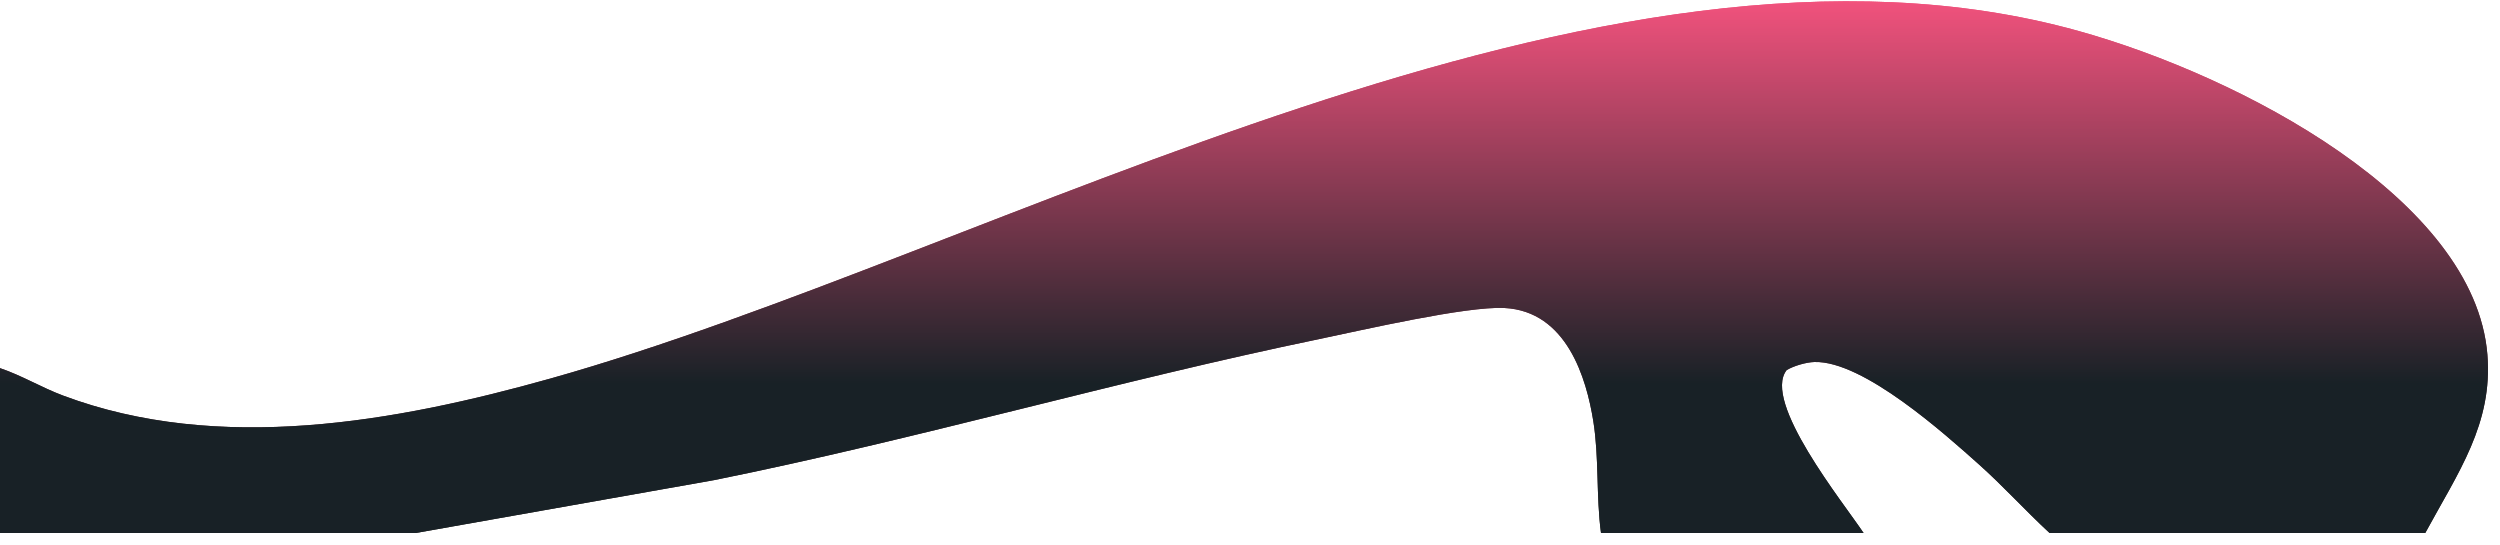<svg width="133" height="29" viewBox="0 0 133 29" fill="none" xmlns="http://www.w3.org/2000/svg">
<g filter="url(#filter0_n_372_9)">
<path d="M109.037 28.355C107.749 27.163 106.571 25.858 105.256 24.686C103.513 23.133 99.131 19.182 96.529 19.259C96.079 19.271 95.423 19.466 95.05 19.689C93.731 21.373 98.065 26.734 99.142 28.355L85.173 28.355C84.909 26.394 85.078 24.362 84.762 22.394C84.401 20.152 83.363 16.552 80.03 16.385C77.998 16.283 72.459 17.565 70.191 18.036C59.379 20.276 48.834 23.354 37.996 25.541L22.118 28.355L-0 28.355L-0 19.584C1.177 19.983 2.202 20.613 3.362 21.047C11.645 24.148 21.047 22.453 29.29 20.136C53.04 13.46 84.975 -5.488 110.583 1.649C119.219 4.056 131.652 10.601 132.329 18.86C132.631 22.546 130.769 25.136 129.023 28.355L109.037 28.355Z" fill="url(#paint0_linear_372_9)"/>
</g>
<g filter="url(#filter1_n_372_9)">
<path d="M109.037 28.355C107.749 27.163 106.571 25.858 105.256 24.686C103.513 23.133 99.131 19.182 96.529 19.259C96.079 19.271 95.423 19.466 95.05 19.689C93.731 21.373 98.065 26.734 99.142 28.355L85.173 28.355C84.909 26.394 85.078 24.362 84.762 22.394C84.401 20.152 83.363 16.552 80.03 16.385C77.998 16.283 72.459 17.565 70.191 18.036C59.379 20.276 48.834 23.354 37.996 25.541L22.118 28.355L-0 28.355L-0 19.584C1.177 19.983 2.202 20.613 3.362 21.047C11.645 24.148 21.047 22.453 29.29 20.136C53.04 13.46 84.975 -5.488 110.583 1.649C119.219 4.056 131.652 10.601 132.329 18.86C132.631 22.546 130.769 25.136 129.023 28.355L109.037 28.355Z" fill="url(#paint1_linear_372_9)"/>
</g>
<defs>
<filter id="filter0_n_372_9" x="-0" y="0.068" width="132.362" height="28.287" filterUnits="userSpaceOnUse" color-interpolation-filters="sRGB">
<feFlood flood-opacity="0" result="BackgroundImageFix"/>
<feBlend mode="normal" in="SourceGraphic" in2="BackgroundImageFix" result="shape"/>
<feTurbulence type="fractalNoise" baseFrequency="0.667 0.667" stitchTiles="stitch" numOctaves="3" result="noise" seed="9008" />
<feColorMatrix in="noise" type="luminanceToAlpha" result="alphaNoise" />
<feComponentTransfer in="alphaNoise" result="coloredNoise1">
<feFuncA type="discrete" tableValues="1 1 1 1 1 1 1 1 1 1 1 1 1 1 1 1 1 1 1 1 1 1 1 1 1 1 1 1 1 1 1 1 1 1 1 1 1 1 1 1 1 1 1 1 1 1 1 1 1 1 1 0 0 0 0 0 0 0 0 0 0 0 0 0 0 0 0 0 0 0 0 0 0 0 0 0 0 0 0 0 0 0 0 0 0 0 0 0 0 0 0 0 0 0 0 0 0 0 0 0 "/>
</feComponentTransfer>
<feComposite operator="in" in2="shape" in="coloredNoise1" result="noise1Clipped" />
<feFlood flood-color="rgba(34, 45, 52, 0.25)" result="color1Flood" />
<feComposite operator="in" in2="noise1Clipped" in="color1Flood" result="color1" />
<feMerge result="effect1_noise_372_9">
<feMergeNode in="shape" />
<feMergeNode in="color1" />
</feMerge>
</filter>
<filter id="filter1_n_372_9" x="-0" y="0.068" width="132.362" height="28.287" filterUnits="userSpaceOnUse" color-interpolation-filters="sRGB">
<feFlood flood-opacity="0" result="BackgroundImageFix"/>
<feBlend mode="normal" in="SourceGraphic" in2="BackgroundImageFix" result="shape"/>
<feTurbulence type="fractalNoise" baseFrequency="0.667 0.667" stitchTiles="stitch" numOctaves="3" result="noise" seed="9008" />
<feColorMatrix in="noise" type="luminanceToAlpha" result="alphaNoise" />
<feComponentTransfer in="alphaNoise" result="coloredNoise1">
<feFuncA type="discrete" tableValues="1 1 1 1 1 1 1 1 1 1 1 1 1 1 1 1 1 1 1 1 1 1 1 1 1 1 1 1 1 1 1 1 1 1 1 1 1 1 1 1 1 1 1 1 1 1 1 1 1 1 1 0 0 0 0 0 0 0 0 0 0 0 0 0 0 0 0 0 0 0 0 0 0 0 0 0 0 0 0 0 0 0 0 0 0 0 0 0 0 0 0 0 0 0 0 0 0 0 0 0 "/>
</feComponentTransfer>
<feComposite operator="in" in2="shape" in="coloredNoise1" result="noise1Clipped" />
<feFlood flood-color="rgba(34, 45, 52, 0.25)" result="color1Flood" />
<feComposite operator="in" in2="noise1Clipped" in="color1Flood" result="color1" />
<feMerge result="effect1_noise_372_9">
<feMergeNode in="shape" />
<feMergeNode in="color1" />
</feMerge>
</filter>
<linearGradient id="paint0_linear_372_9" x1="364.85" y1="40.795" x2="364.85" y2="-161.106" gradientUnits="userSpaceOnUse">
<stop offset="0.048" stop-color="#182216"/>
<stop offset="0.202" stop-color="#F2527D"/>
<stop offset="0.462" stop-color="#F285A2"/>
<stop offset="0.736" stop-color="#F25774"/>
<stop offset="0.944" stop-color="#182126"/>
</linearGradient>
<linearGradient id="paint1_linear_372_9" x1="364.85" y1="40.795" x2="364.85" y2="-161.106" gradientUnits="userSpaceOnUse">
<stop offset="0.101" stop-color="#182126"/>
<stop offset="0.202" stop-color="#F2527D"/>
<stop offset="0.462" stop-color="#F285A2"/>
<stop offset="0.572" stop-color="#F25774"/>
<stop offset="0.944" stop-color="#182126"/>
</linearGradient>
</defs>
</svg>
